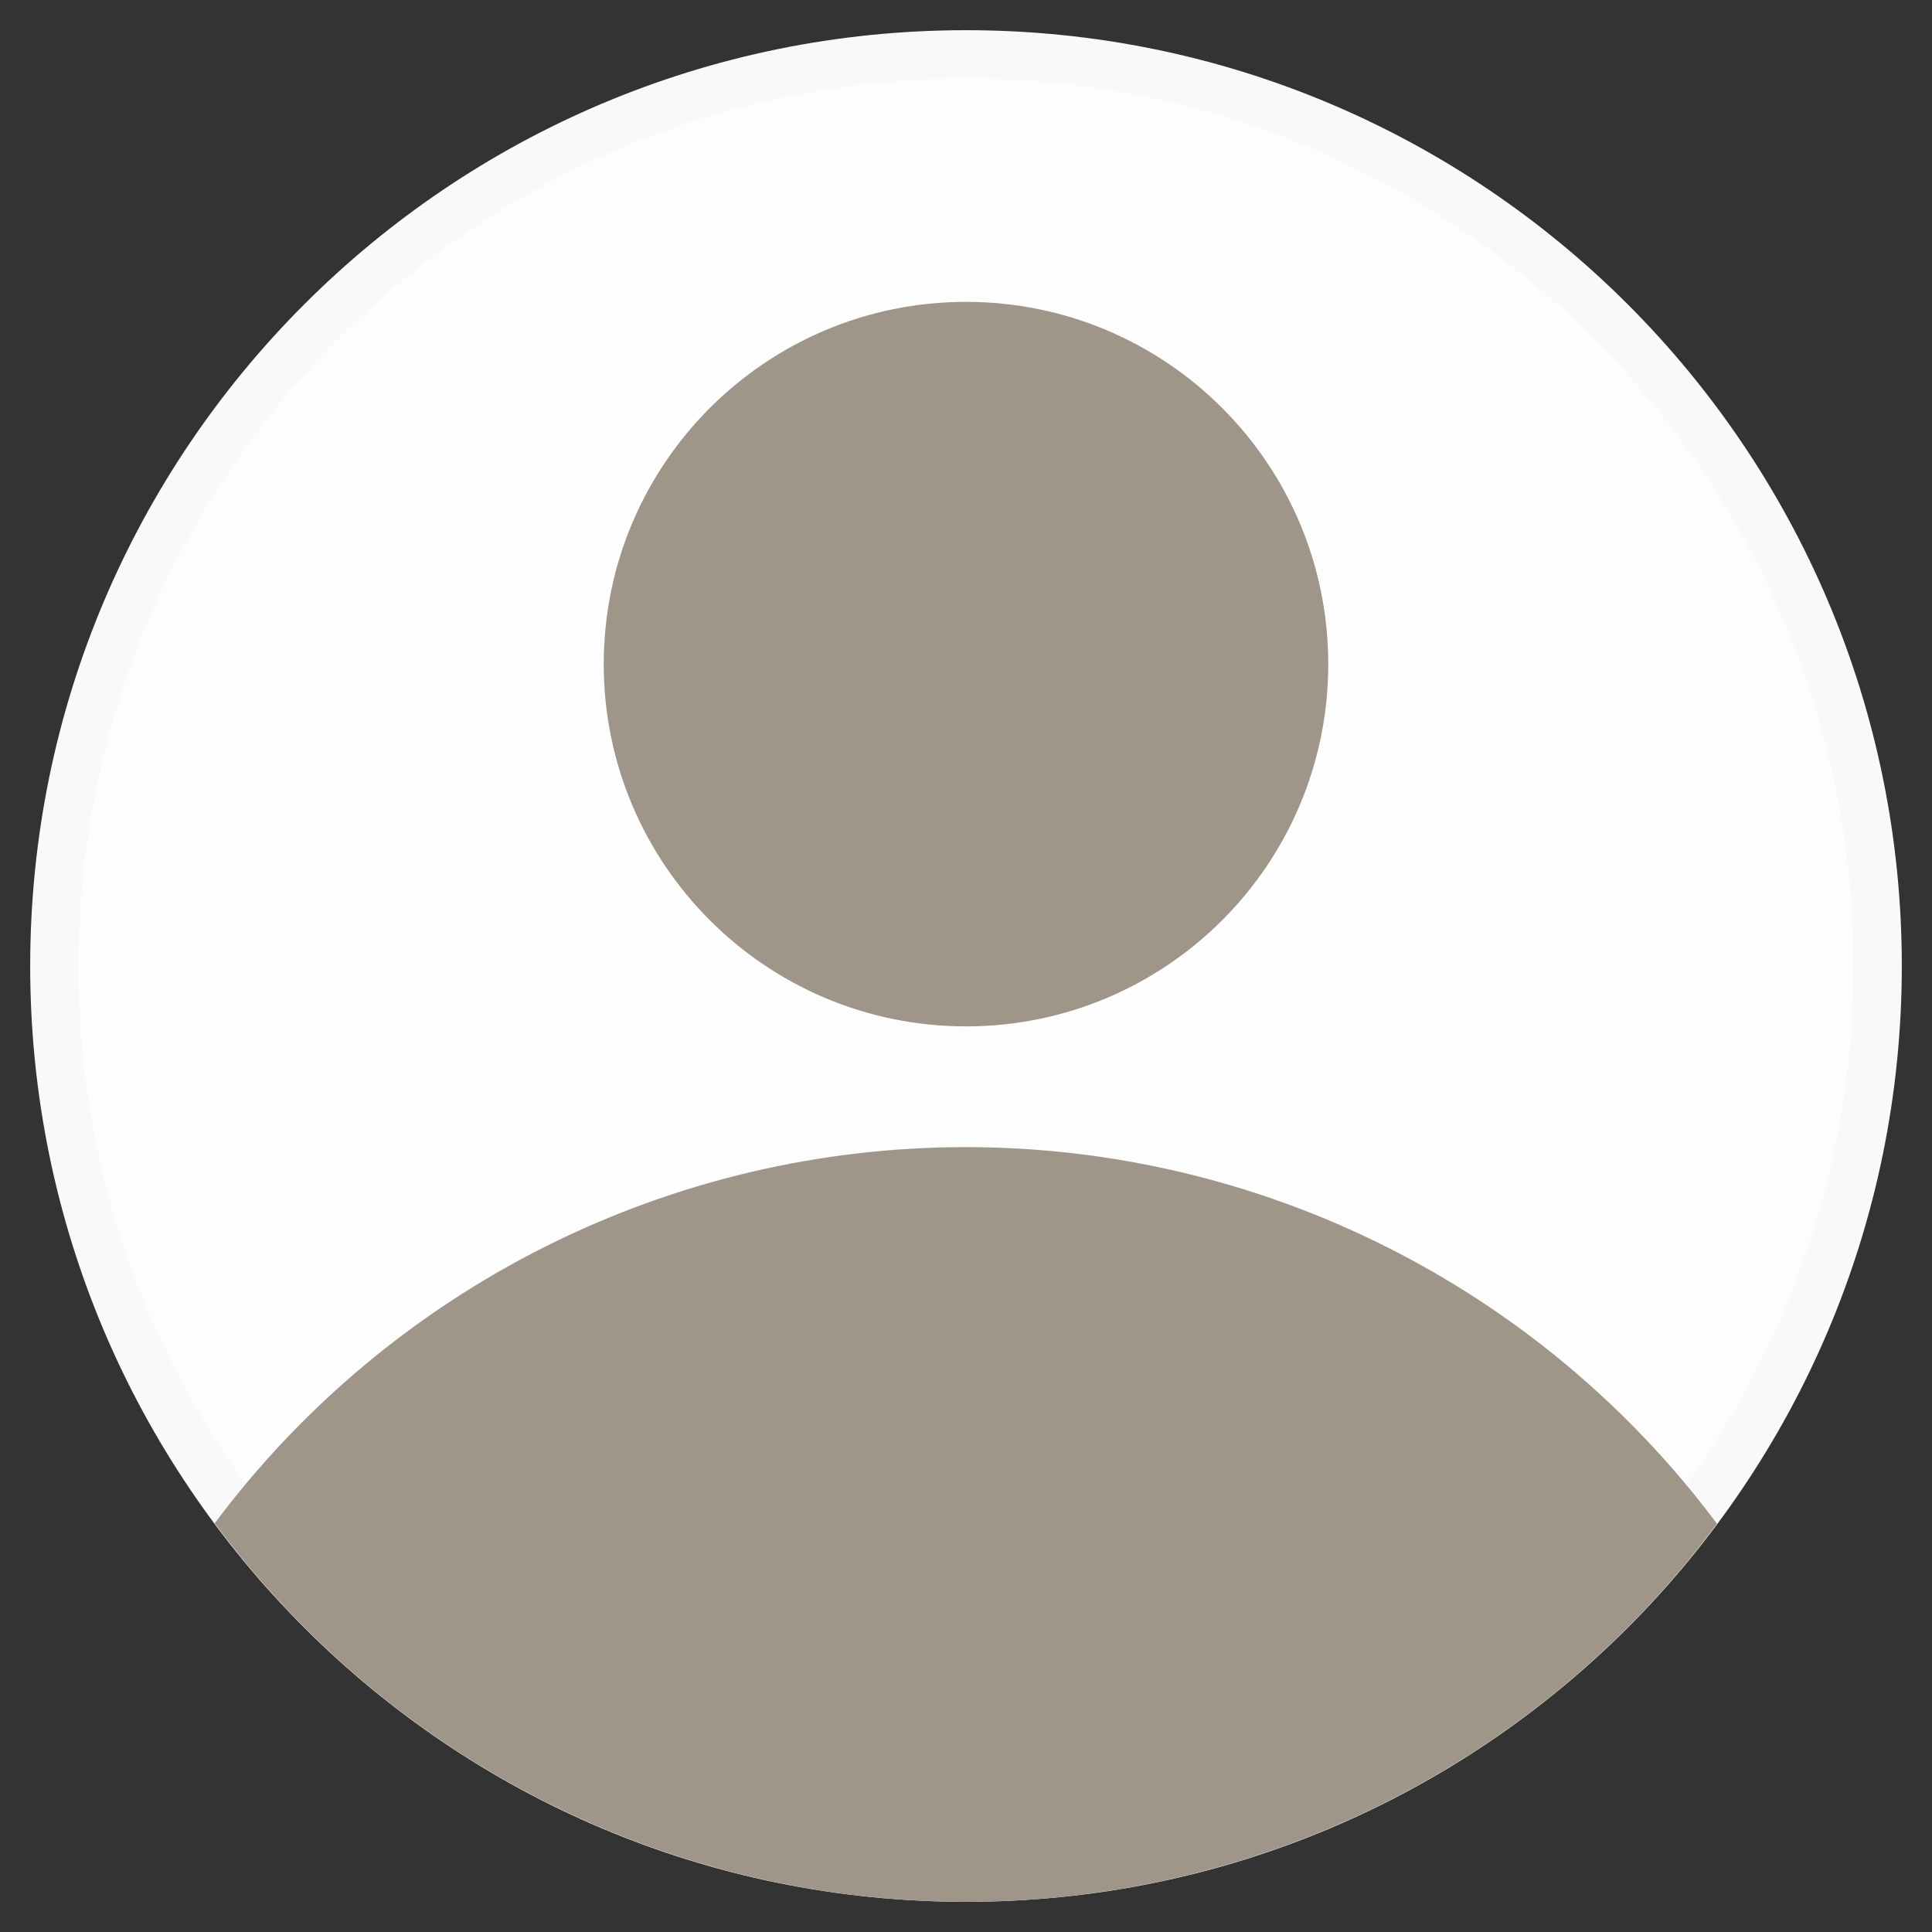 <svg width="40" height="40" viewBox="0 0 40 40" fill="none" xmlns="http://www.w3.org/2000/svg">
<rect x="0" y="0" width="40" height="40" fill="#333333" stroke="none"/>
<g clipPath="url(#clip0_1210_19372)">
<path d="M38.875 20C38.875 30.424 30.424 38.875 20 38.875C9.576 38.875 1.125 30.424 1.125 20C1.125 9.576 9.576 1.125 20 1.125C30.424 1.125 38.875 9.576 38.875 20Z" fill="#FDFDFD" stroke="#F9F9F9"/>
<path d="M35.548 31.547C33.741 29.128 31.395 27.163 28.695 25.81C25.996 24.456 23.018 23.751 19.999 23.75C16.979 23.749 14.001 24.452 11.301 25.804C8.601 27.156 6.253 29.119 4.445 31.537C6.244 33.967 8.588 35.942 11.288 37.303C13.988 38.665 16.97 39.374 19.994 39.375C23.018 39.376 26 38.668 28.701 37.309C31.402 35.949 33.747 33.976 35.548 31.547Z" fill="#9F9589"/>
<path d="M20 21.25C24.142 21.25 27.5 17.892 27.5 13.75C27.5 9.608 24.142 6.25 20 6.25C15.858 6.25 12.5 9.608 12.5 13.75C12.5 17.892 15.858 21.25 20 21.25Z" fill="#9F9589"/>
</g>
<defs>
<clipPath id="clip0_1210_19372">
<rect width="40" height="40" fill="white"/>
</clipPath>
</defs>
</svg>
